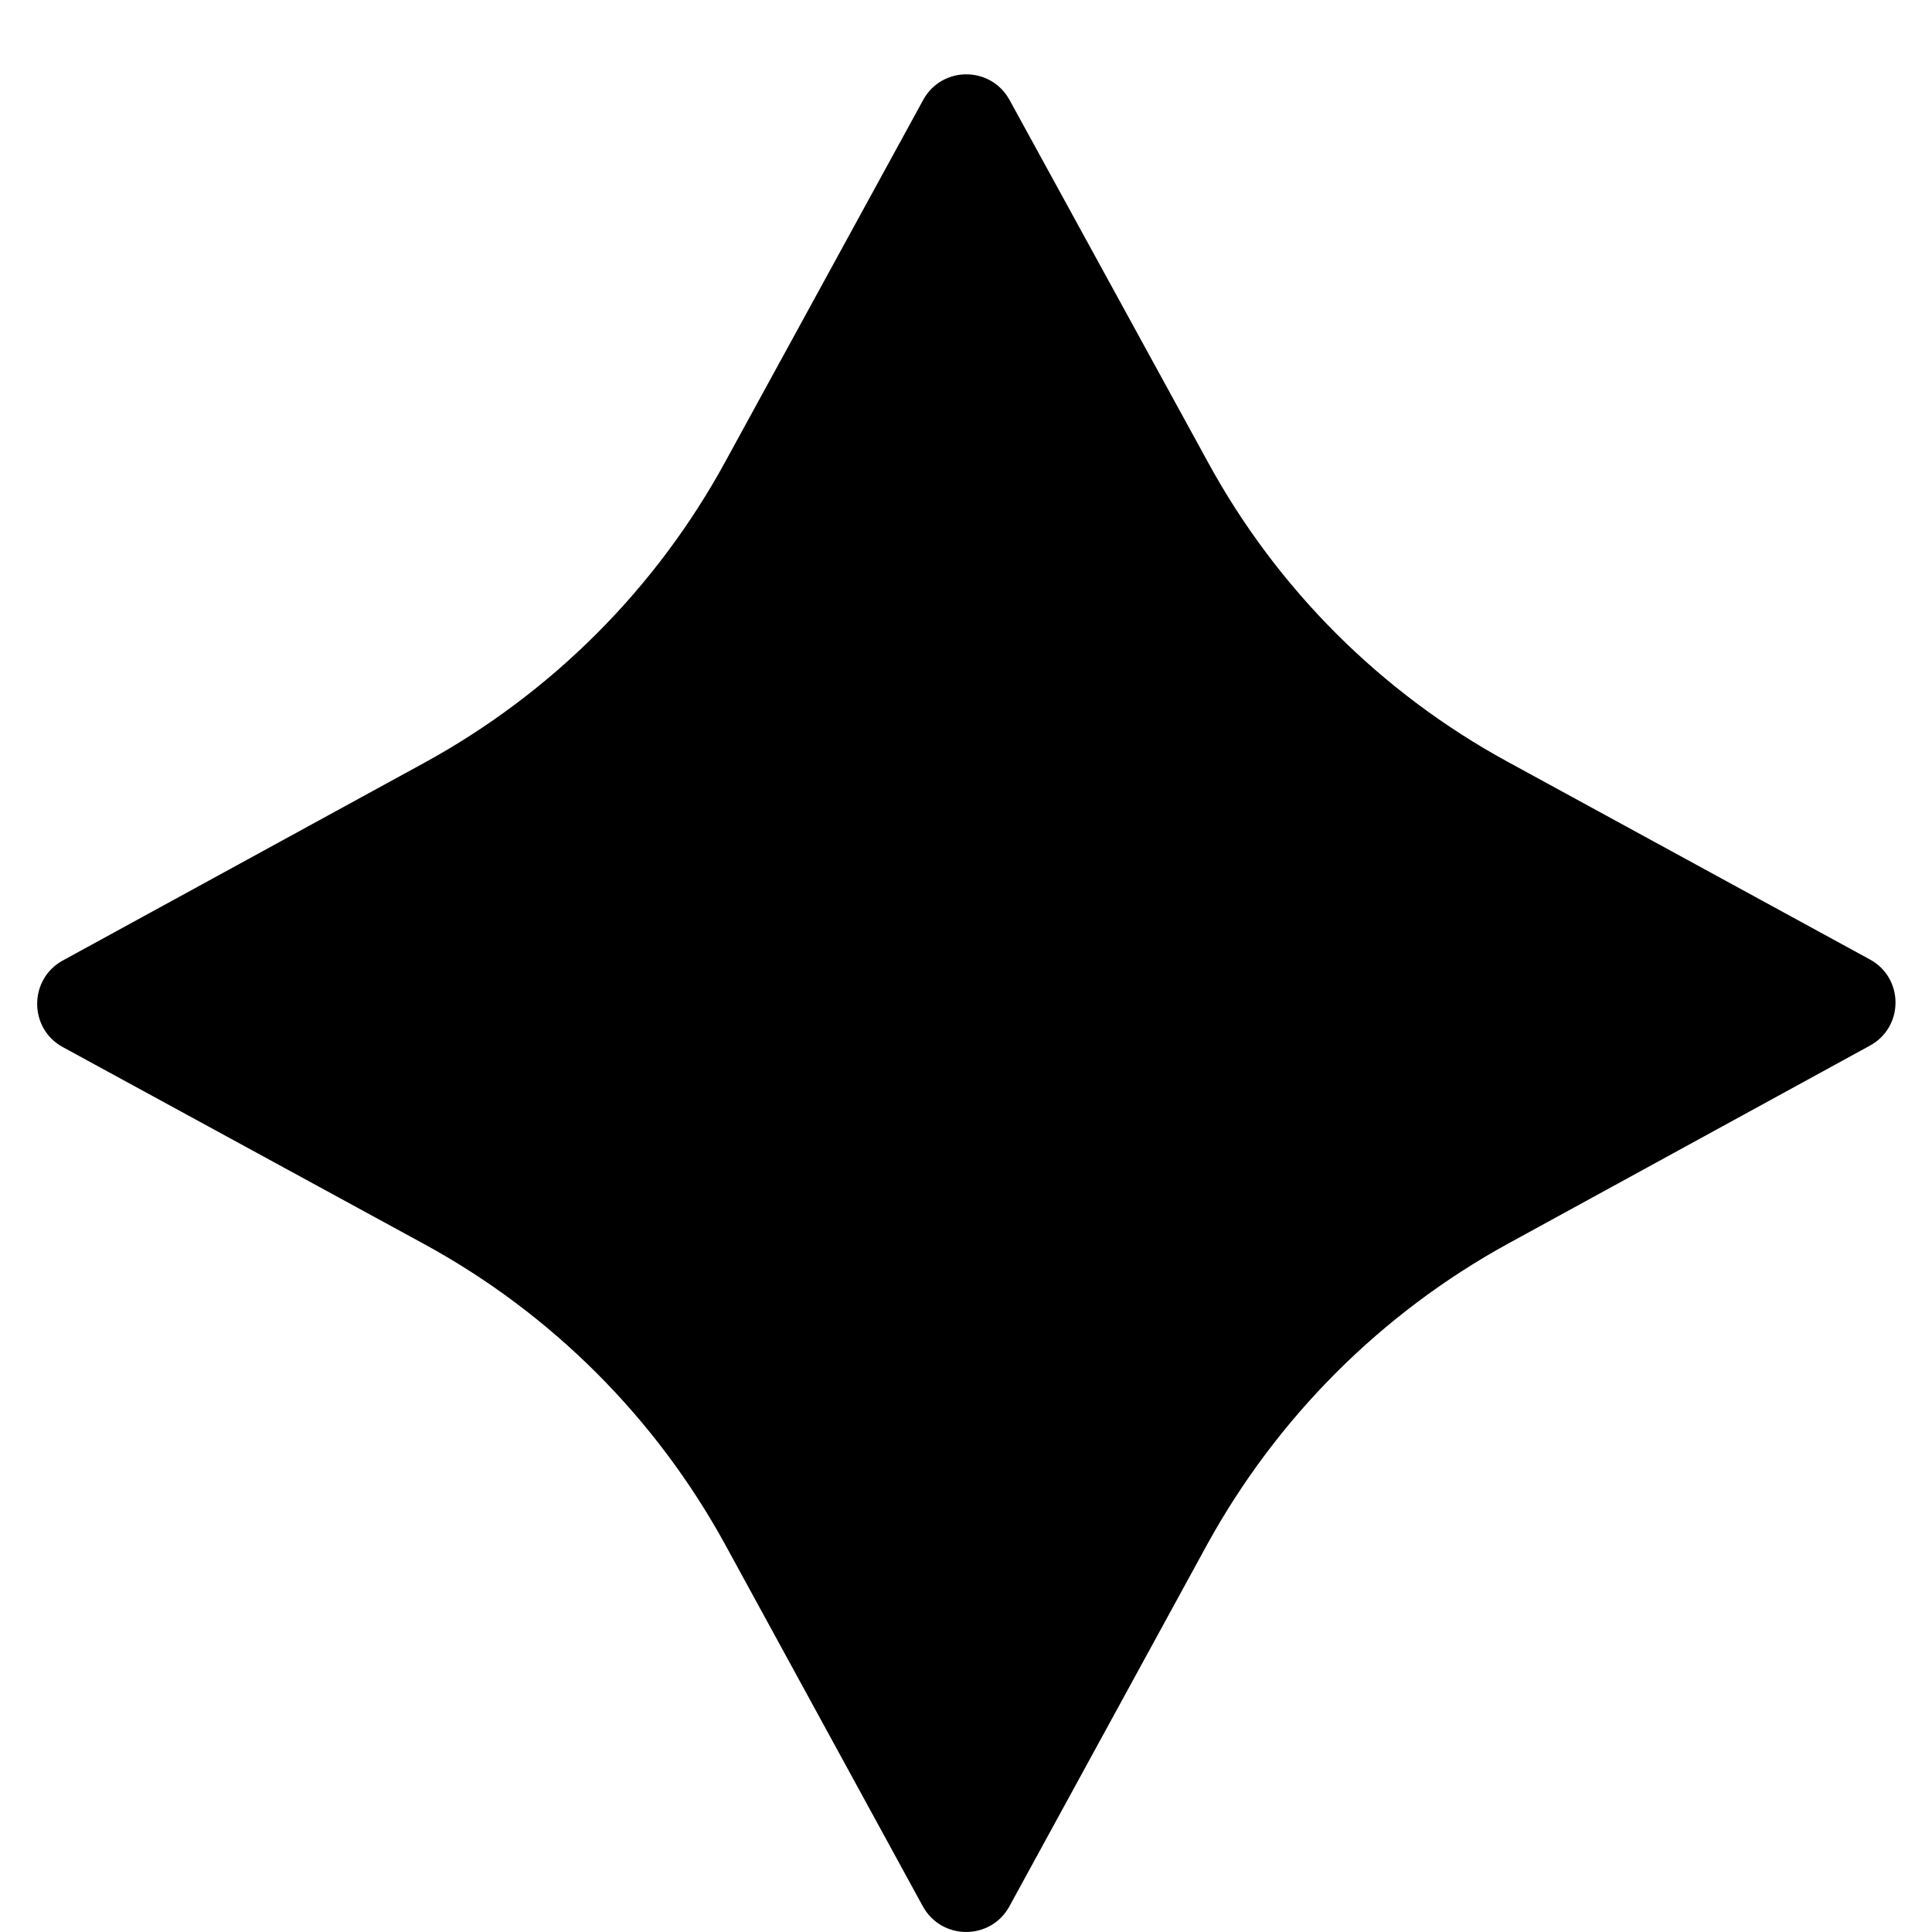 <?xml version="1.0" encoding="utf-8"?>
<!-- Generated by IcoMoon.io -->
<!DOCTYPE svg PUBLIC "-//W3C//DTD SVG 1.1//EN" "http://www.w3.org/Graphics/SVG/1.1/DTD/svg11.dtd">
<svg version="1.1" xmlns="http://www.w3.org/2000/svg" xmlns:xlink="http://www.w3.org/1999/xlink" width="32" height="32" viewBox="0 0 32 32">
<path fill="#000" d="M30.97 17.32l-5.987 3.276c-2.106 1.154-3.835 2.886-4.992 4.992l-3.272 5.987c-0.31 0.565-1.12 0.567-1.434 0l-3.272-5.989c-1.15-2.1-2.874-3.825-4.976-4.974l-5.999-3.27c-0.563-0.308-0.563-1.122 0-1.432l5.987-3.274c2.11-1.154 3.843-2.886 4.992-4.996l3.274-5.985c0.31-0.565 1.118-0.565 1.43 0l3.288 6.003c1.142 2.094 2.866 3.815 4.956 4.956l6.007 3.278c0.565 0.308 0.565 1.12-0.002 1.428z"></path>
</svg>
